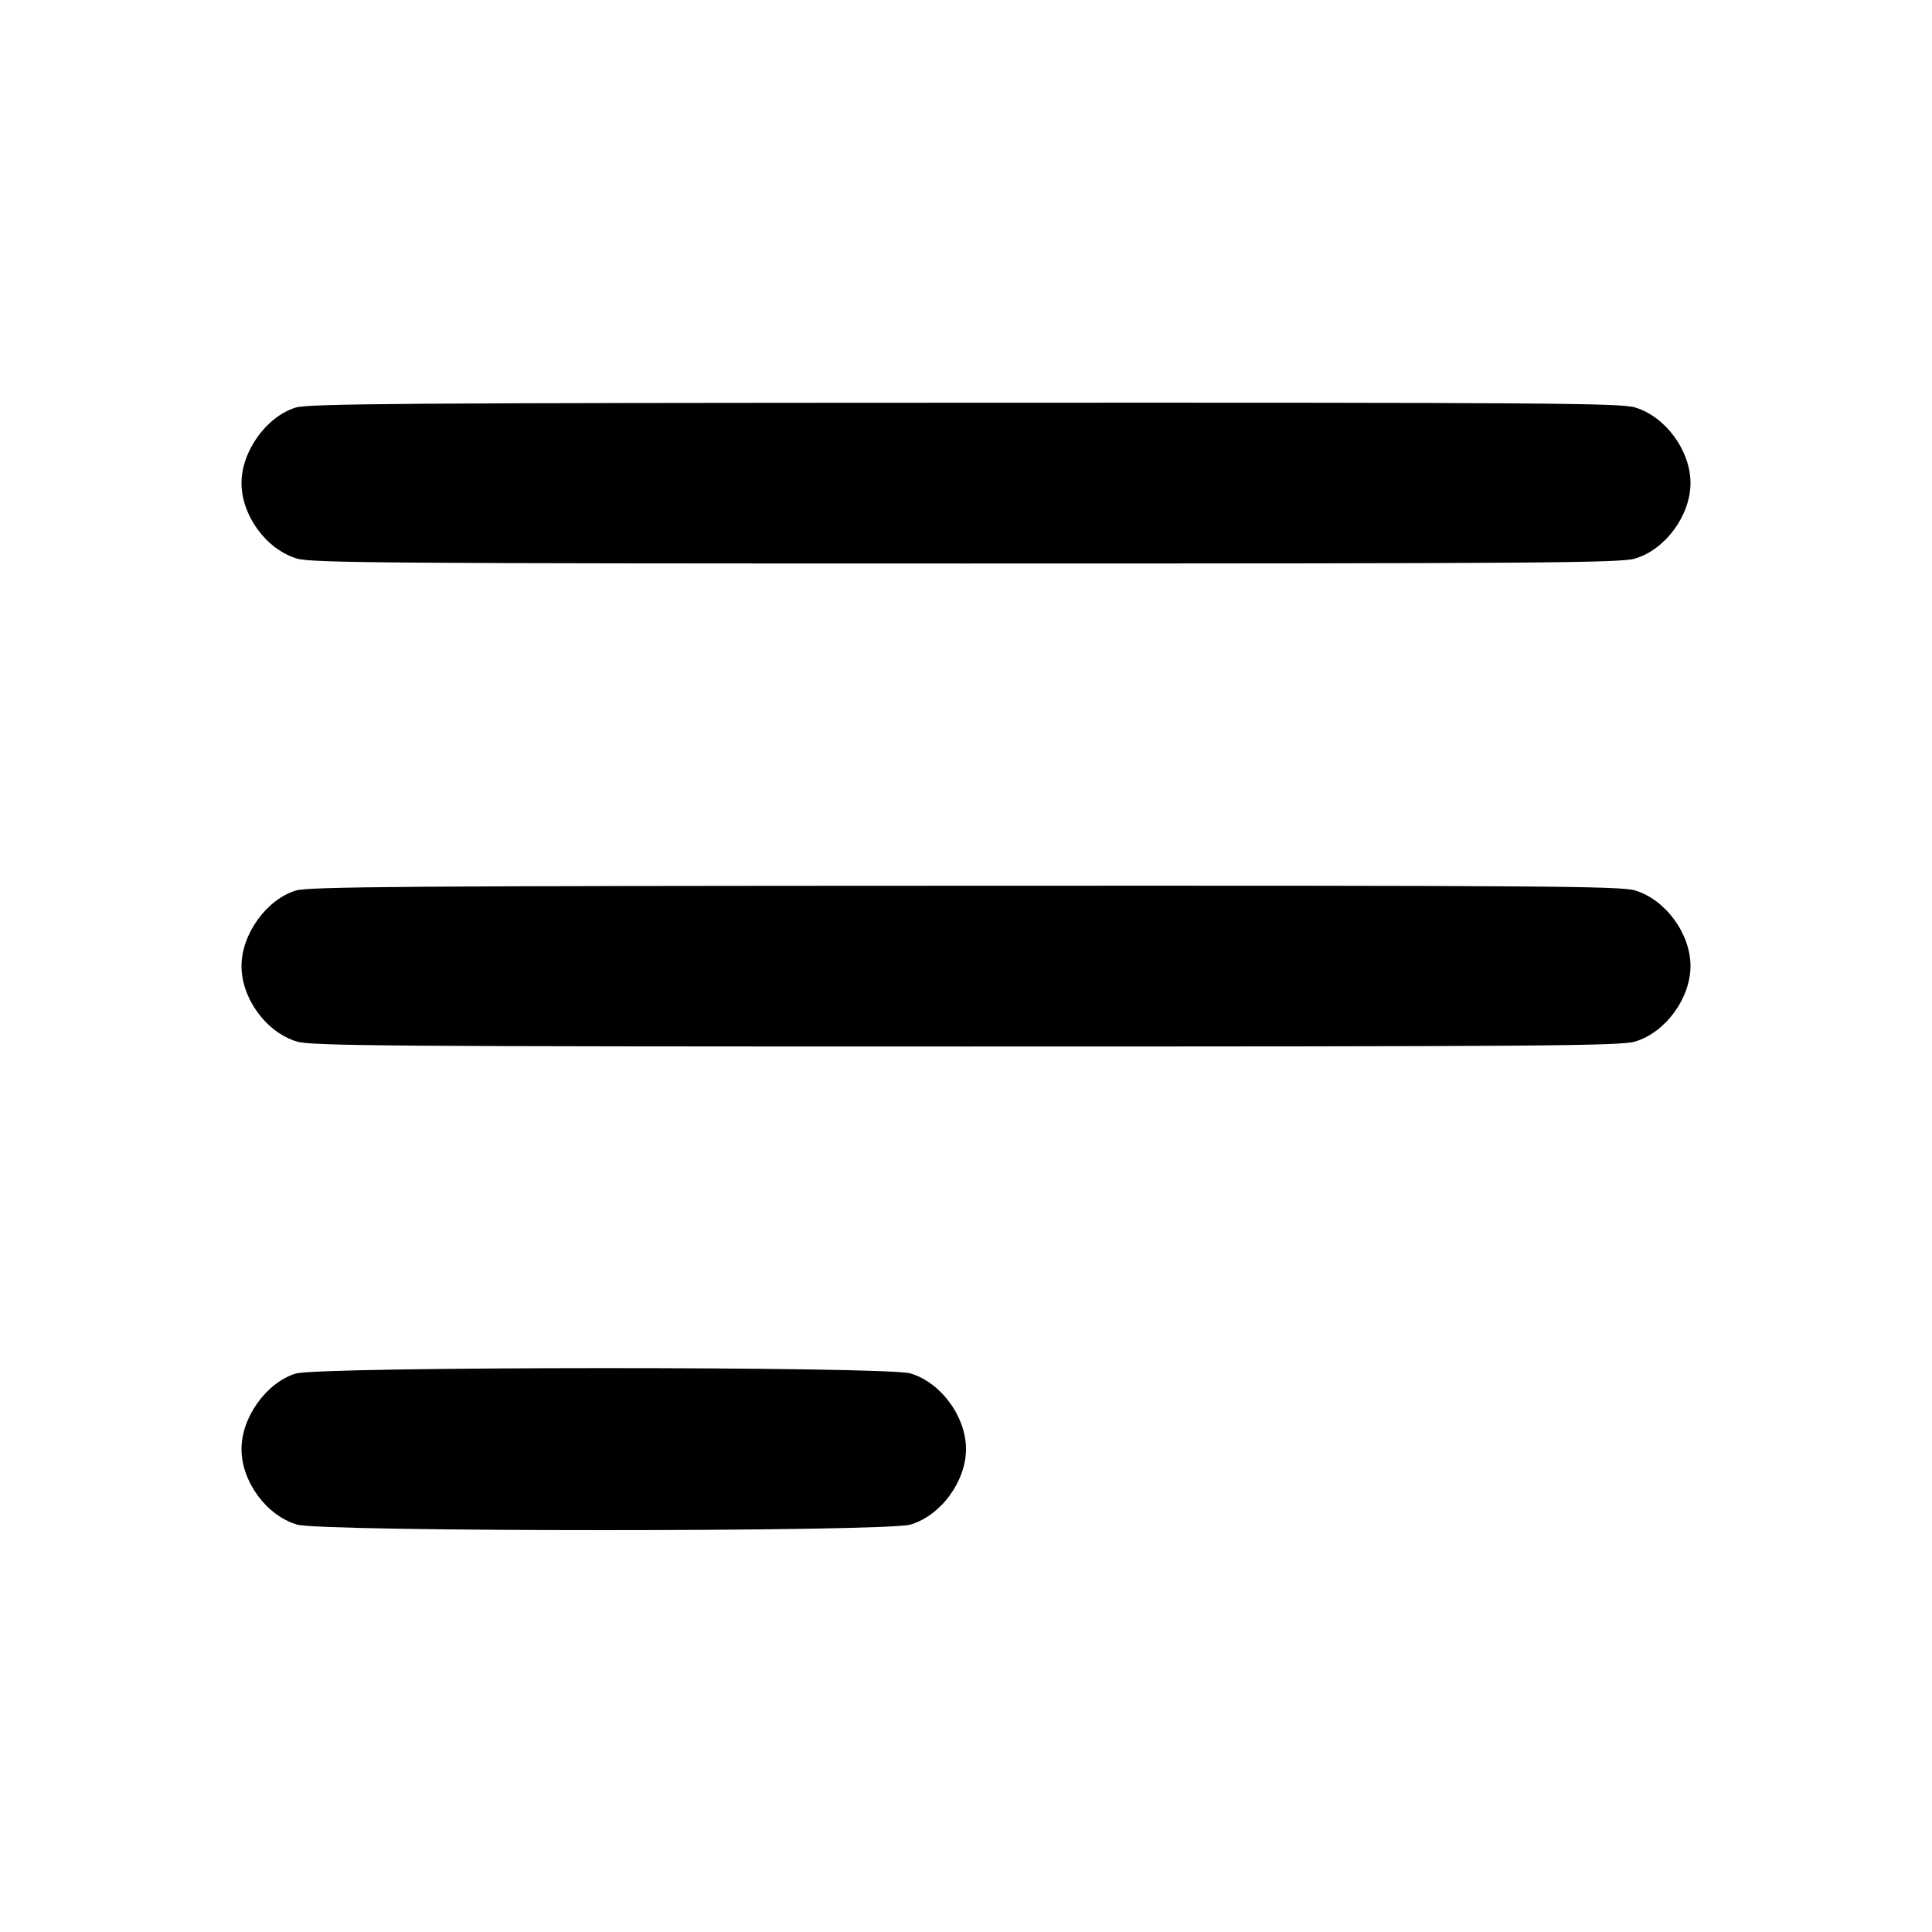 <svg width="24" height="24" viewBox="0 0 24 24" fill="none" xmlns="http://www.w3.org/2000/svg"><path d="M3.673 5.063 C 3.310 5.175,3.000 5.606,3.000 6.000 C 3.000 6.405,3.309 6.826,3.690 6.939 C 3.870 6.993,4.860 7.000,12.000 7.000 C 19.140 7.000,20.130 6.993,20.310 6.939 C 20.688 6.827,21.000 6.402,21.000 6.000 C 21.000 5.598,20.688 5.173,20.310 5.061 C 20.130 5.007,19.144 5.000,11.983 5.003 C 5.030 5.005,3.833 5.014,3.673 5.063 M3.673 11.063 C 3.310 11.175,3.000 11.606,3.000 12.000 C 3.000 12.405,3.309 12.826,3.690 12.939 C 3.870 12.993,4.860 13.000,12.000 13.000 C 19.140 13.000,20.130 12.993,20.310 12.939 C 20.688 12.827,21.000 12.402,21.000 12.000 C 21.000 11.598,20.688 11.173,20.310 11.061 C 20.130 11.007,19.144 11.000,11.983 11.003 C 5.030 11.005,3.833 11.014,3.673 11.063 M3.673 17.063 C 3.310 17.175,3.000 17.606,3.000 18.000 C 3.000 18.405,3.309 18.826,3.690 18.939 C 3.998 19.031,11.002 19.031,11.310 18.939 C 11.688 18.827,12.000 18.402,12.000 18.000 C 12.000 17.598,11.688 17.173,11.310 17.061 C 11.012 16.972,3.961 16.974,3.673 17.063 " stroke="none" fill-rule="evenodd" fill="black"></path></svg>